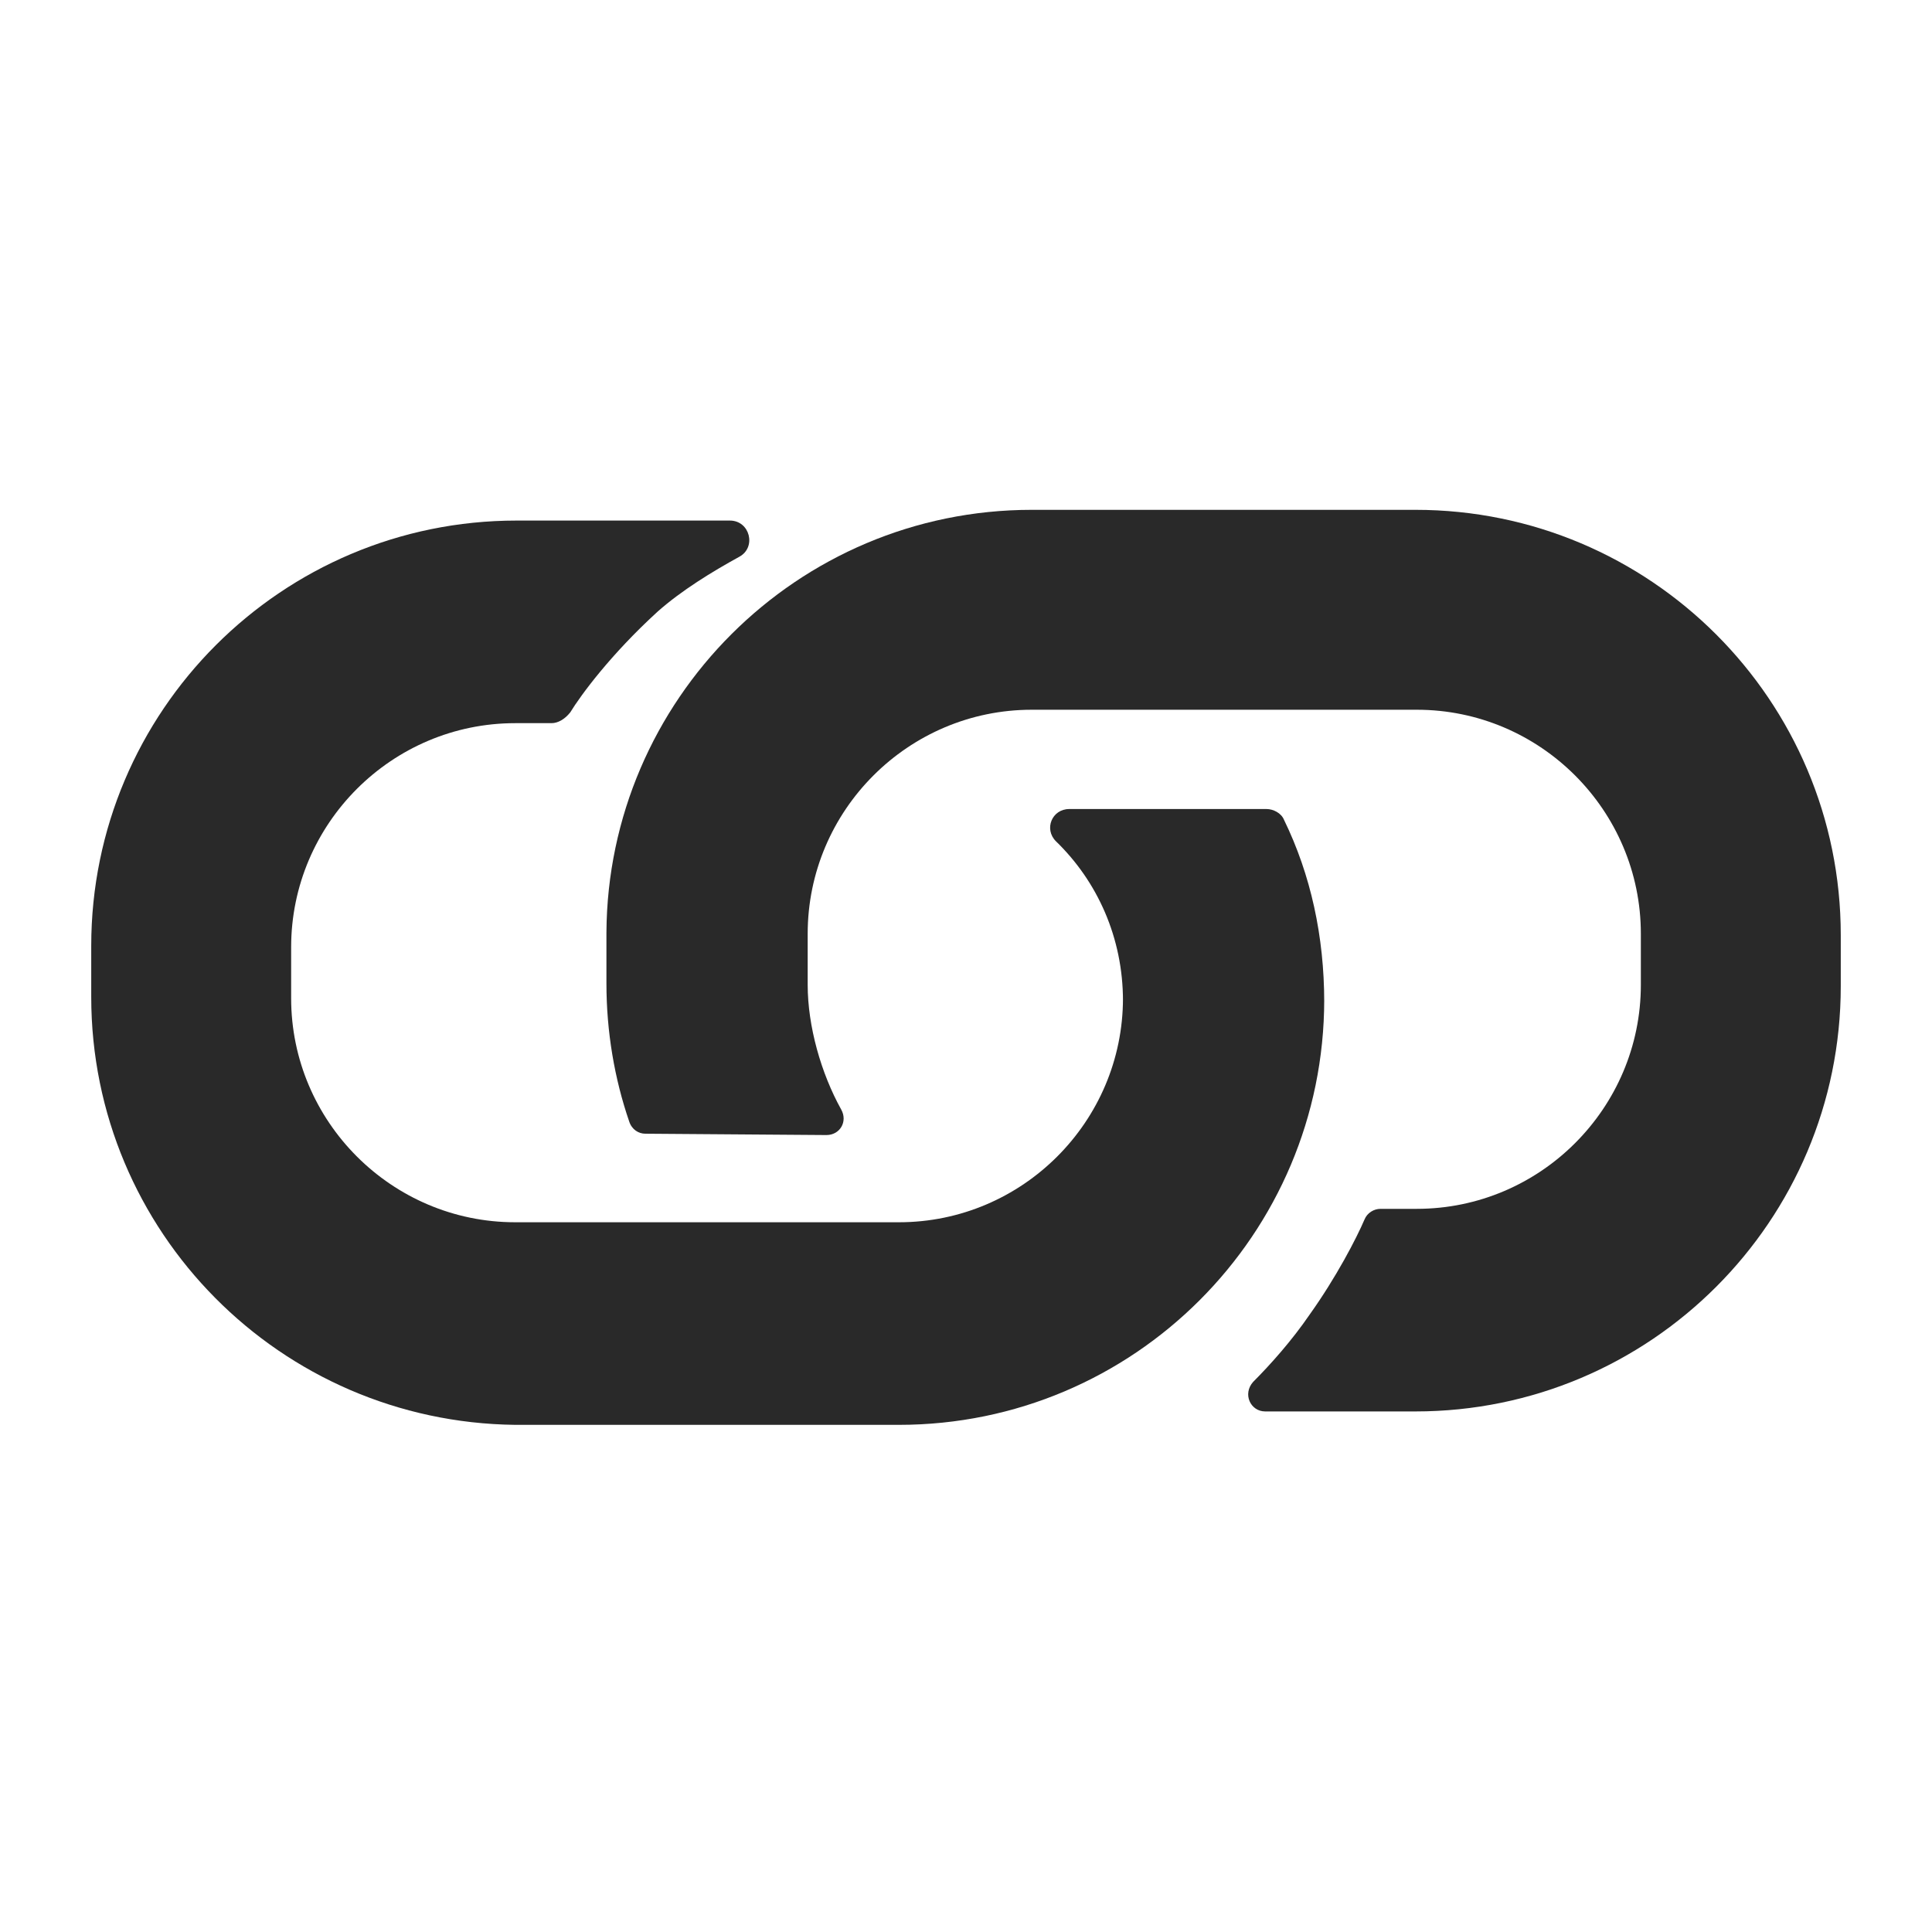 <?xml version="1.0" encoding="utf-8"?>
<!-- Generator: Adobe Illustrator 27.4.1, SVG Export Plug-In . SVG Version: 6.00 Build 0)  -->
<svg version="1.1" id="Layer_1" xmlns="http://www.w3.org/2000/svg" xmlns:xlink="http://www.w3.org/1999/xlink" x="0px" y="0px"
	 viewBox="0 0 144 144" style="enable-background:new 0 0 144 144;" xml:space="preserve">
<style type="text/css">
	.st0{fill:#292929;}
</style>
<g>
	<path class="st0" d="M41.1,53.9h-2.7c-9.2,0-16.7,7.5-16.7,16.7v3.8c0,9.2,7.5,16.7,16.7,16.7h28.6c9.2,0,16.7-7.5,16.7-16.7v0.2
		c0-4.7-1.9-8.9-5-11.9c-0.9-0.9-0.3-2.4,1-2.4l14.7,0c0.5,0,1.1,0.3,1.3,0.8c2,4.1,3,8.7,3,13.6v-0.2c0,17.5-14.2,31.7-31.7,31.7
		H38.4C20.9,106,6.8,91.8,6.8,74.3v-3.8c0-17.5,14.2-31.7,31.7-31.7h15.9c1.5,0,2,2,0.7,2.7c-2,1.1-4.3,2.5-6.1,4.1
		c-3.5,3.2-5.7,6.2-6.5,7.5C42.1,53.6,41.6,53.9,41.1,53.9z"/>
	<path class="st0" d="M102.9,90.1h2.7c9.2,0,16.7-7.5,16.7-16.7v-3.8c0-9.2-7.5-16.7-16.7-16.7H76.9c-9.2,0-16.7,7.5-16.7,16.7v3.8
		c0,3.1,1,6.6,2.5,9.3c0.5,0.9-0.1,1.9-1.1,1.9l-13.5-0.1c-0.5,0-1-0.3-1.2-0.9c-1.1-3.2-1.7-6.7-1.7-10.3v-3.8
		C45.3,52.2,59.4,38,76.9,38h28.6c17.5,0,31.7,14.2,31.7,31.7v3.8c0,17.5-14.2,31.7-31.7,31.7H94.3c-1.1,0-1.7-1.3-0.9-2.2
		c1.3-1.3,2.9-3.1,4.2-5c2-2.8,3.5-5.7,4.1-7.1C101.9,90.4,102.4,90.1,102.9,90.1z"/>
</g>
</svg>

